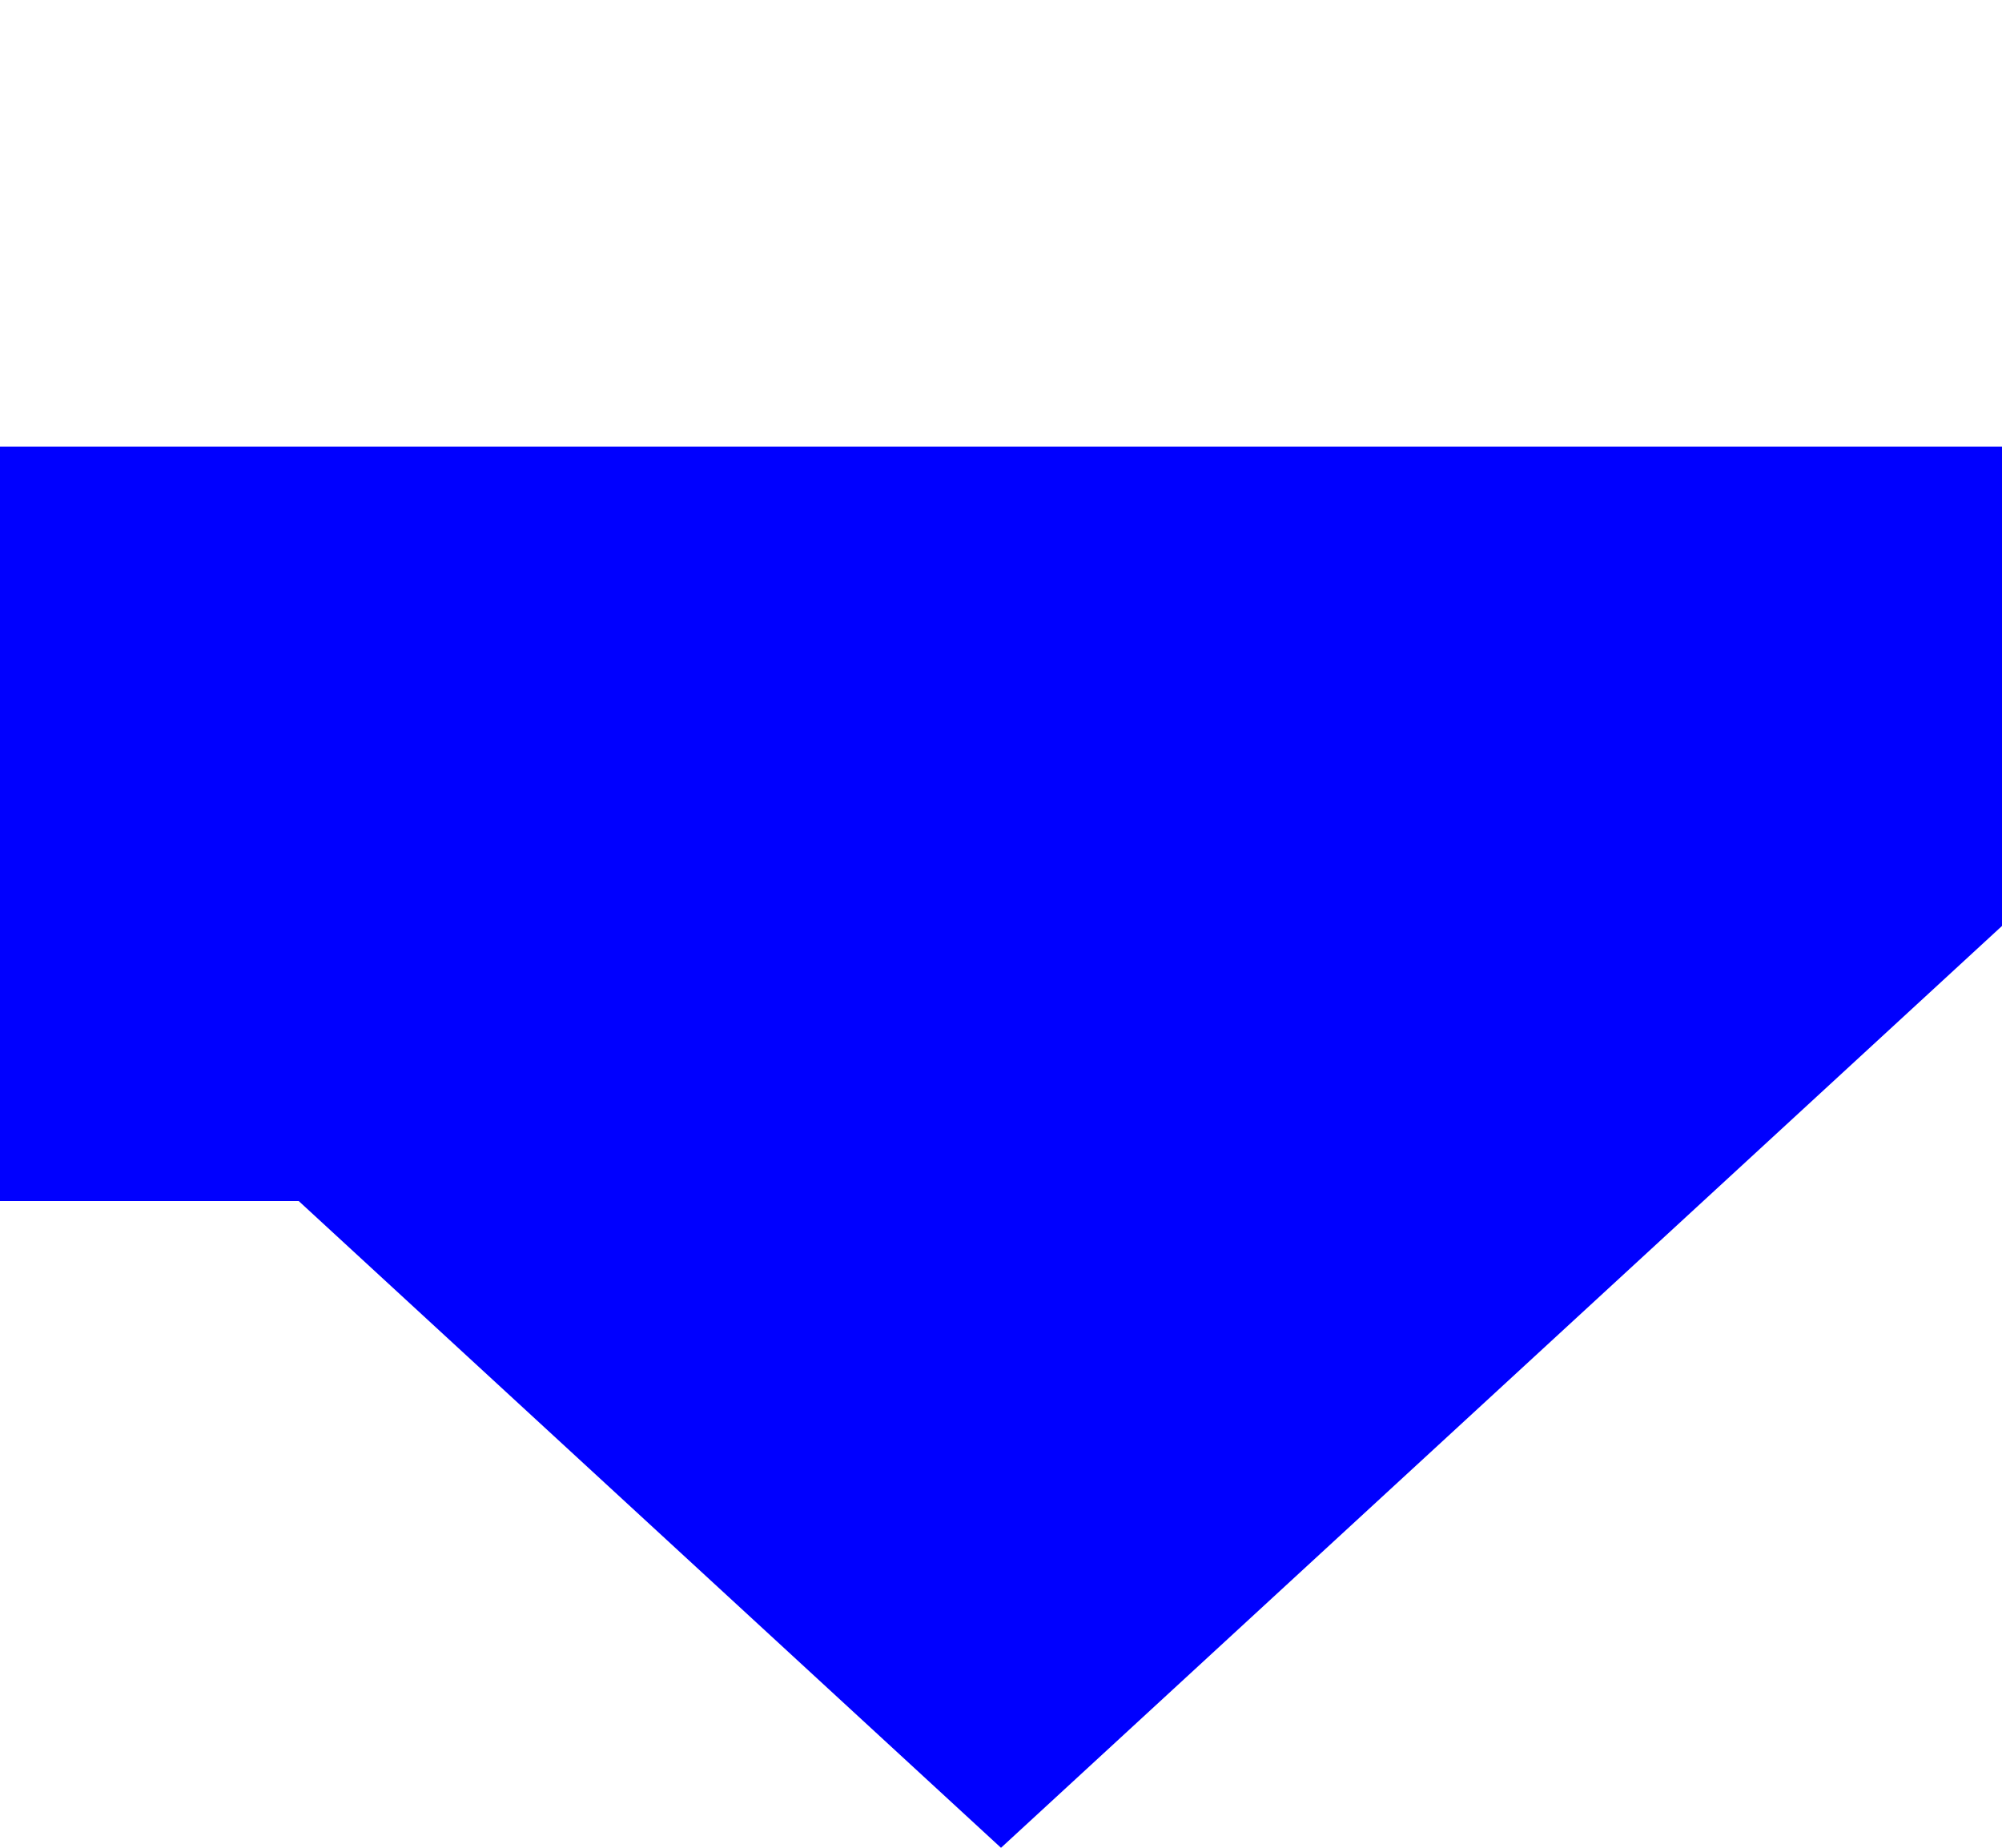 ﻿<?xml version="1.0" encoding="utf-8"?>
<svg version="1.1" xmlns:xlink="http://www.w3.org/1999/xlink" width="10px" height="9.231px" preserveAspectRatio="xMinYMid meet" viewBox="1213 166.769  10 7.231" xmlns="http://www.w3.org/2000/svg">
  <path d="M 418 233  L 418 175.769  A 5 5 0 0 1 423 170.769 L 1215.885 170.769  A 2.115 2.115 0 0 1 1218 172.885 " stroke-width="2" stroke="#0000ff" fill="none" />
  <path d="M 1210.4 168  L 1218 175  L 1225.6 168  L 1210.4 168  Z " fill-rule="nonzero" fill="#0000ff" stroke="none" />
</svg>